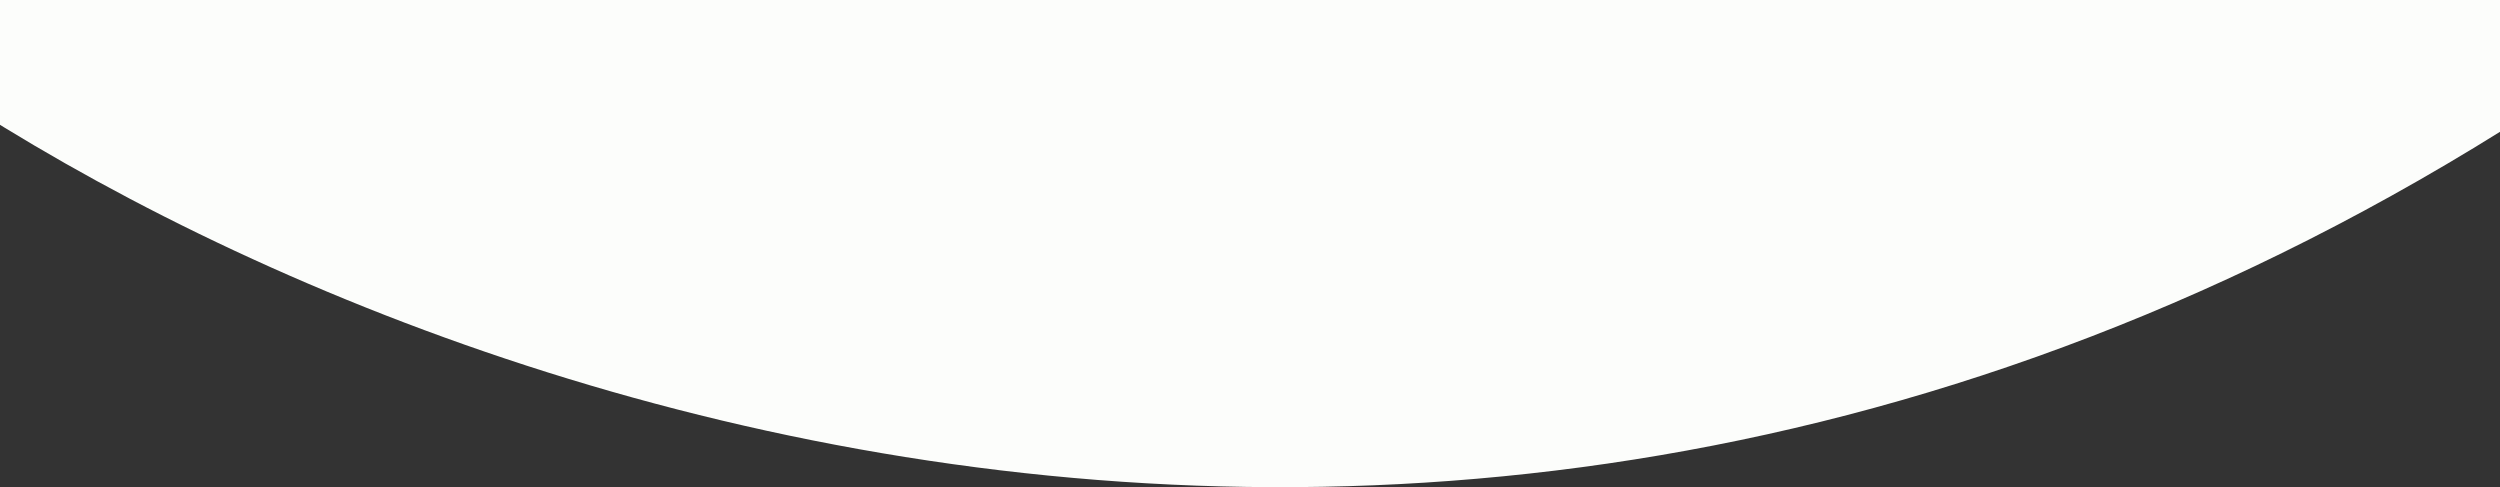 <svg width="390" height="76" viewBox="0 0 390 76" fill="none" xmlns="http://www.w3.org/2000/svg">
<rect x="0" y="0" width="390" height="76" fill="#333333" stroke="none"/>
<path d="M-28 -0.009C46.822 59.498 238.622 136.161 420 -0.009H-28Z" fill="#FCFDFB"/>
</svg>

